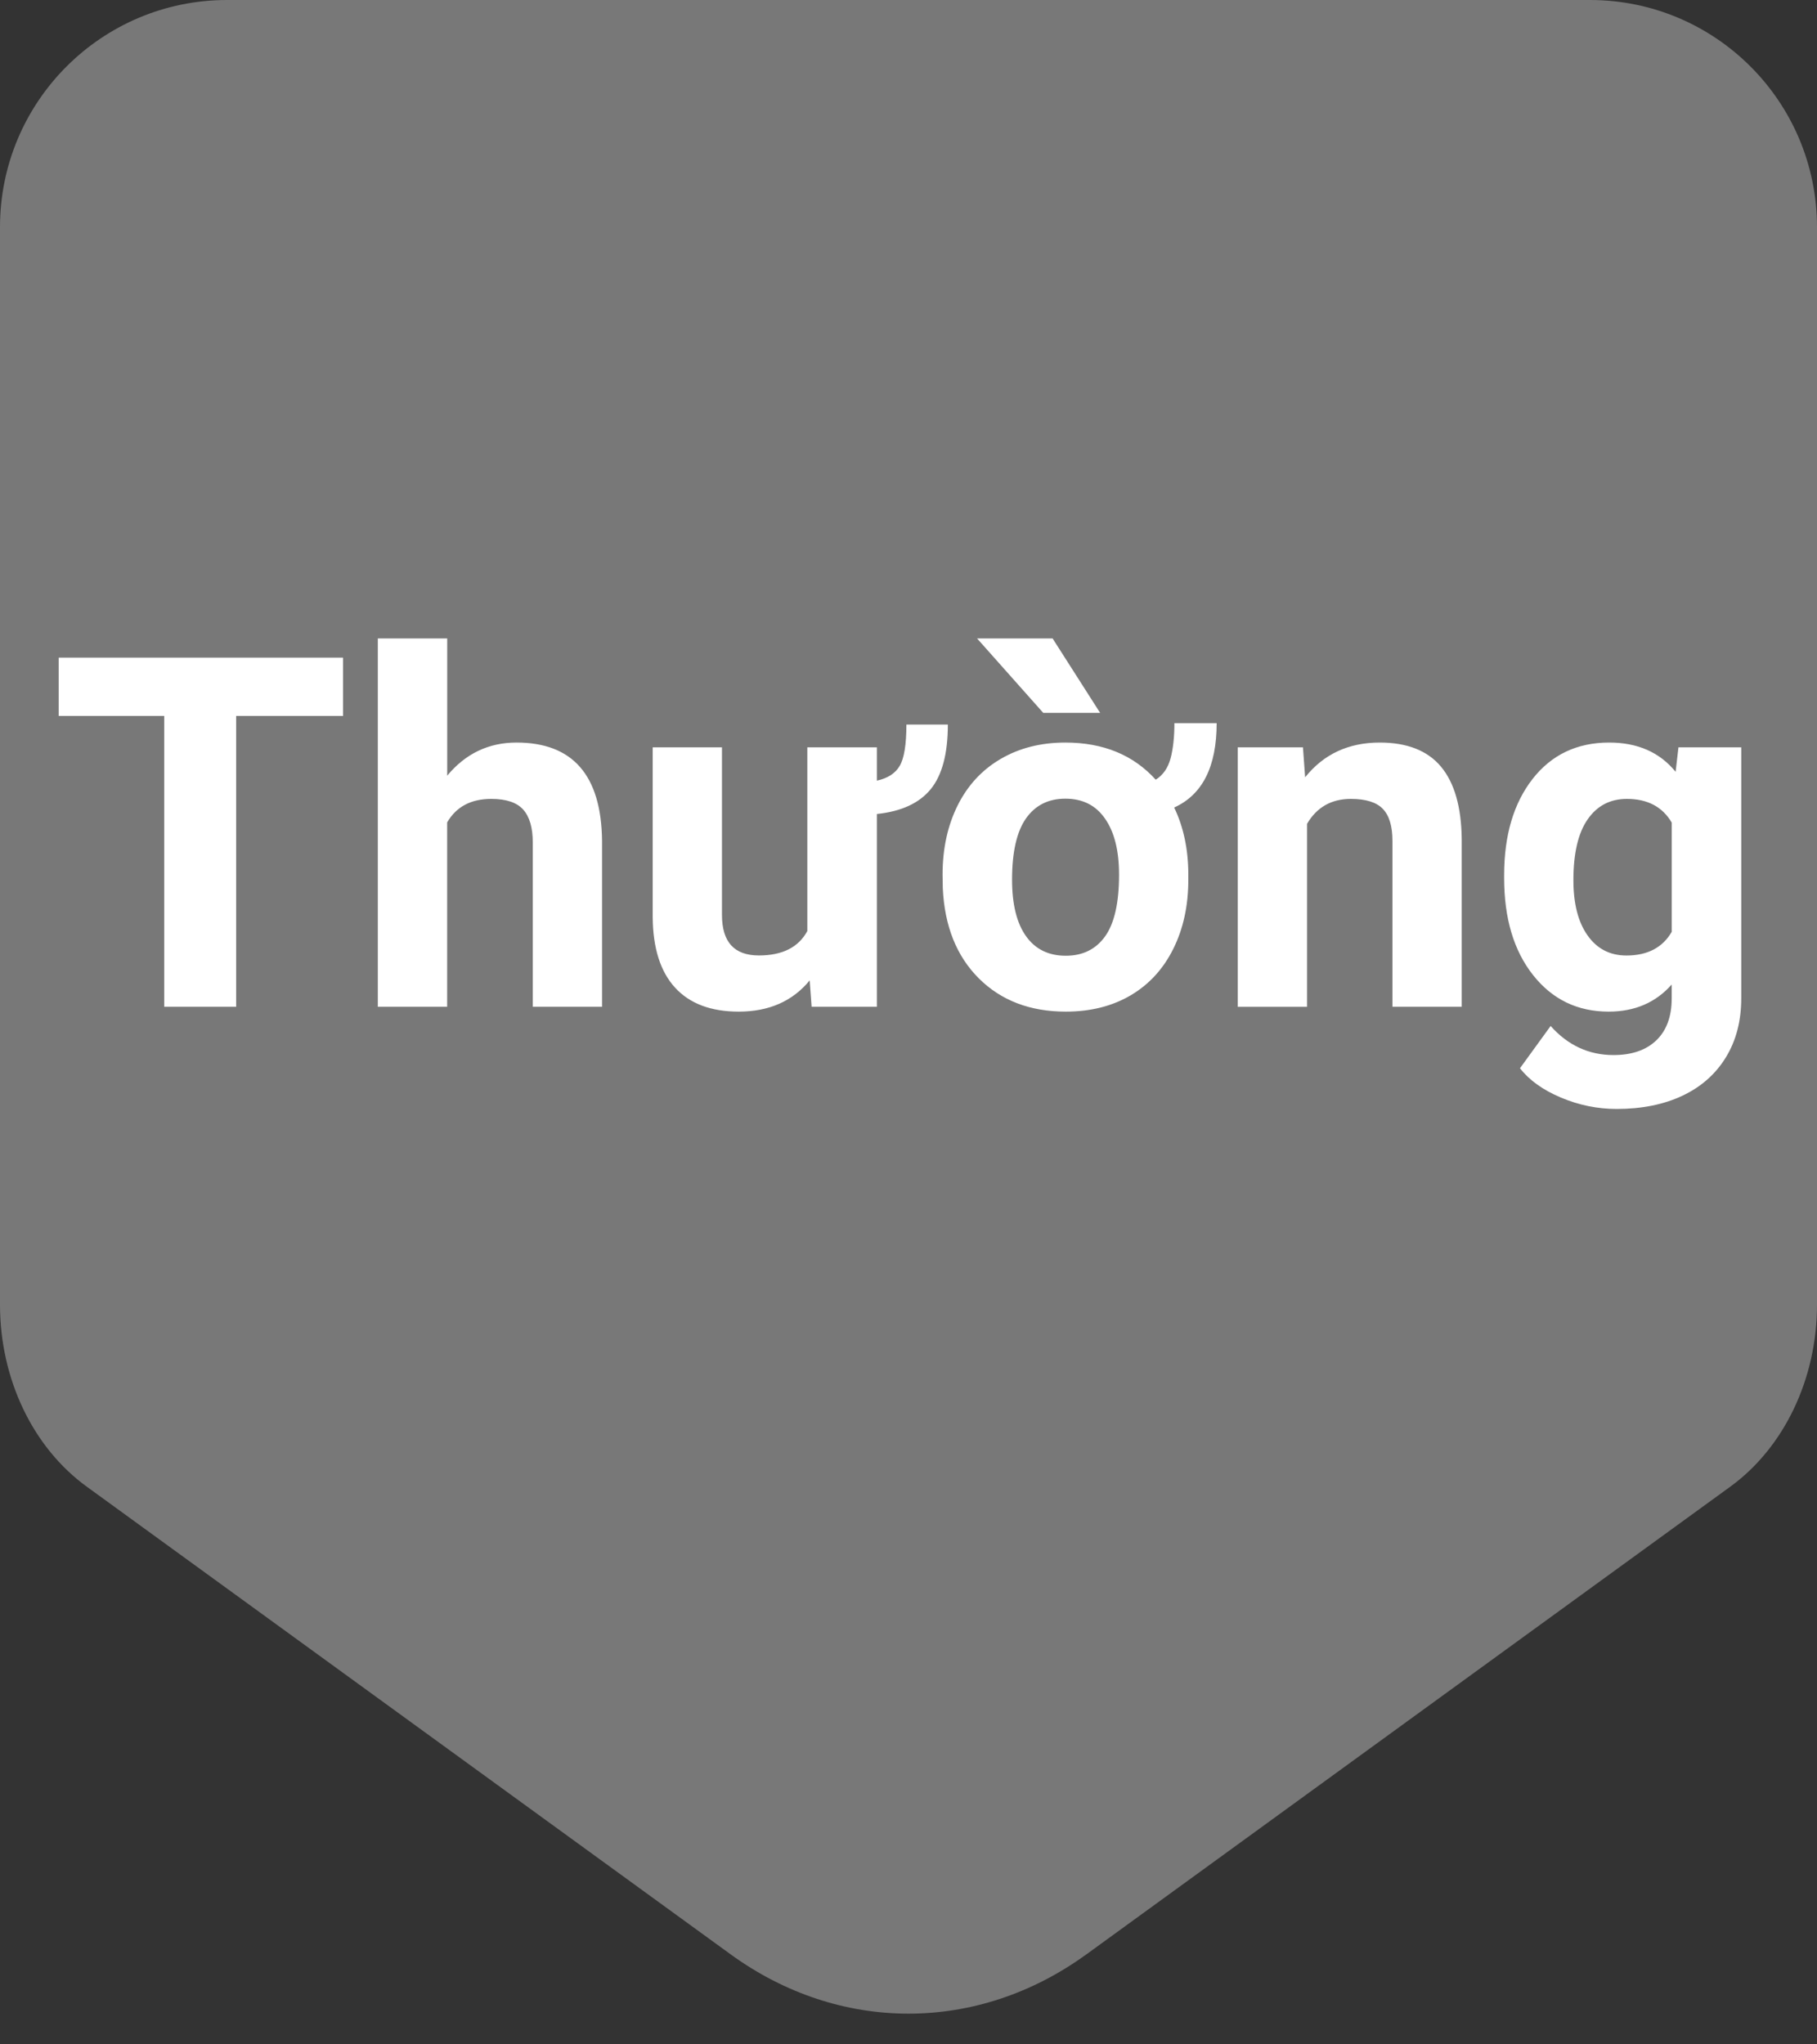 <svg xmlns="http://www.w3.org/2000/svg" width="32" height="36" viewBox="0 0 32 36">
    <rect x="0" y="0" width="32" height="36" fill="#333333" stroke="none"/>
    <g fill="none" fill-rule="evenodd">
        <g>
            <g>
                <path fill="#787878" d="M19.131 34.416c-1.916 1.391-4.346 1.391-6.262 0L1.529 26.18C.577 25.49 0 24.28 0 22.976V4c0-2.21 1.79-4 4-4h24c2.21 0 4 1.79 4 4v18.976c0 1.303-.578 2.514-1.528 3.204l-11.34 8.236z" transform="translate(-470 -502) translate(470 502)"/>
                <path fill="#FFF" fill-rule="nonzero" d="M4.159 17.73v-5.123h1.883v-1.026H1.034v1.026h1.858v5.122h1.267zm3.716 0v-3.248c.16-.276.42-.414.777-.414.262 0 .45.063.562.188.112.125.169.319.169.58v2.893h1.22v-2.926c-.014-1.152-.516-1.727-1.507-1.727-.49 0-.897.194-1.22.583v-2.416H6.654v6.486h1.22zm5.135.084c.532 0 .949-.183 1.25-.55l.034.465h1.149v-3.395c.43-.045.746-.19.948-.437.201-.246.302-.626.302-1.138h-.73c0 .352-.04.594-.117.726-.077.133-.212.22-.403.262v-.587h-1.225v3.235c-.155.287-.44.43-.853.43-.434 0-.65-.237-.65-.713V13.16h-1.22v2.994c.005.544.136.956.394 1.238.258.281.631.422 1.121.422zm6.364-5.262l-.836-1.309h-1.33l1.165 1.31h1.001zm-.604 5.262c.437 0 .818-.096 1.143-.287.325-.192.575-.465.751-.82.176-.354.264-.76.264-1.216v-.088c0-.442-.083-.837-.249-1.183.498-.225.748-.72.748-1.486h-.744c0 .242-.022.448-.067.618-.045.17-.133.297-.262.378-.394-.436-.925-.654-1.592-.654-.43 0-.81.096-1.14.289-.33.193-.582.467-.758.821-.176.355-.264.76-.264 1.217l.004.24c.031.665.242 1.193.633 1.584.392.391.903.587 1.533.587zm0-.984c-.304 0-.537-.115-.7-.344-.164-.23-.246-.561-.246-.995 0-.487.082-.846.245-1.079.164-.232.395-.348.693-.348.304 0 .538.117.7.353.164.235.246.563.246.986 0 .495-.082.857-.245 1.085-.163.228-.394.342-.693.342zm4.249.9v-3.223c.171-.292.429-.439.772-.439.262 0 .45.059.562.175.113.117.17.305.17.564v2.922h1.22v-2.951c-.006-.566-.127-.991-.364-1.276-.236-.284-.597-.426-1.08-.426-.55 0-.988.204-1.314.612l-.038-.528h-1.149v4.57h1.22zm5.452 1.798c.442 0 .827-.077 1.157-.232.329-.155.585-.38.766-.675.182-.296.272-.644.272-1.044V13.16H29.56l-.05.431c-.28-.344-.67-.515-1.17-.515-.566 0-1.016.214-1.35.642-.333.428-.5.992-.5 1.693v.05c0 .71.17 1.28.509 1.709.34.43.783.644 1.332.644.46 0 .83-.16 1.11-.477v.245c0 .318-.09.563-.27.737-.18.173-.432.26-.755.26-.434 0-.803-.171-1.107-.512l-.54.744c.163.21.404.383.722.517.318.134.645.2.98.2zm.173-2.702c-.29 0-.518-.118-.684-.353-.167-.235-.25-.56-.25-.973 0-.476.084-.834.252-1.073.167-.24.397-.359.69-.359.363 0 .627.14.79.418v1.922c-.16.278-.427.418-.798.418z" transform="translate(-470 -502) translate(470 502)"/>
            </g>
        </g>
    </g>
</svg>
